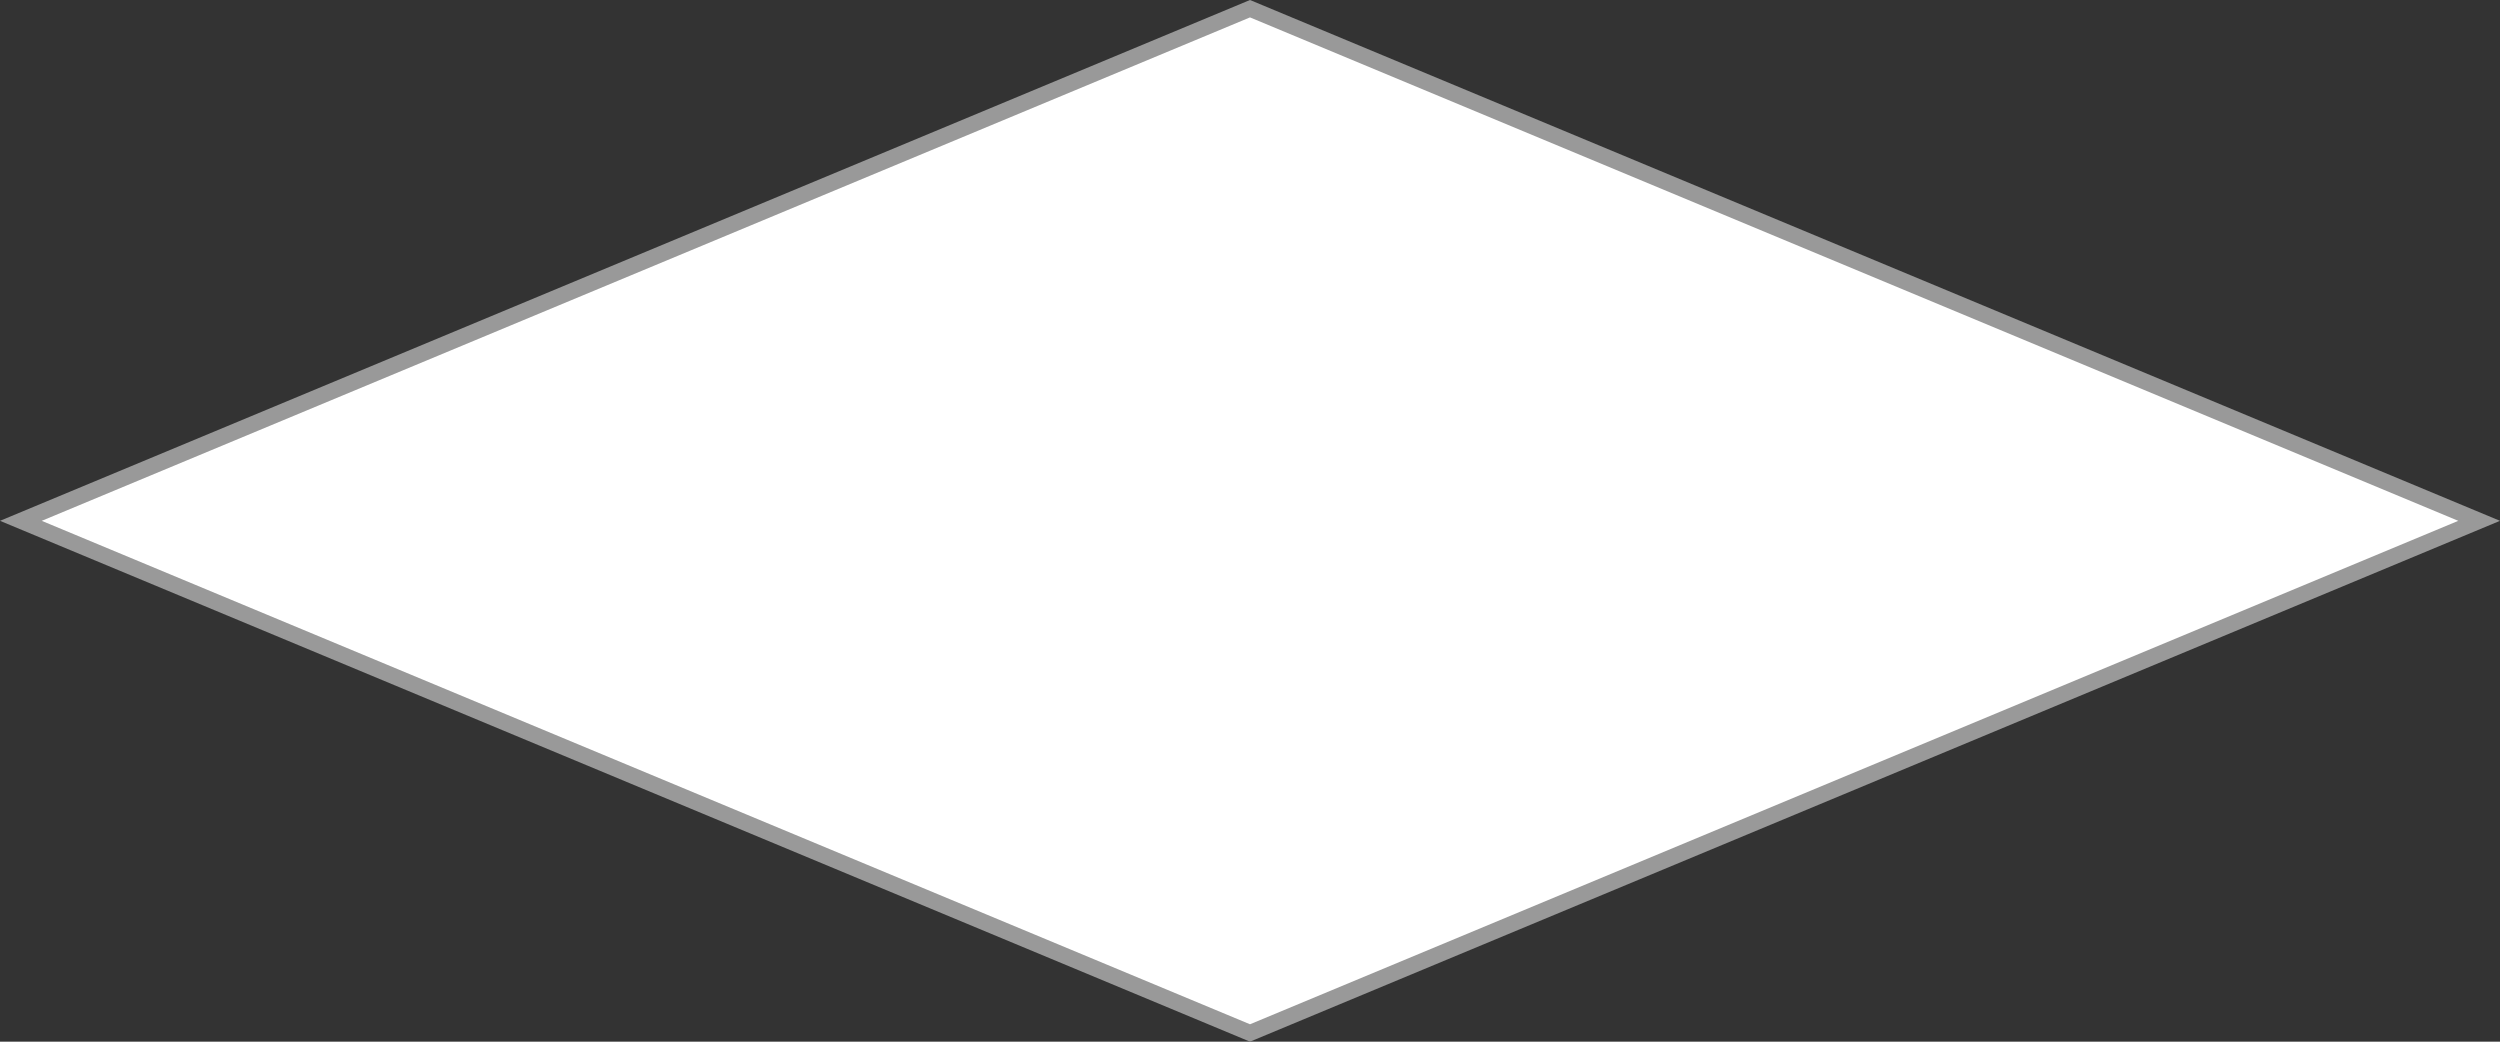 ﻿<?xml version="1.0" encoding="utf-8"?>
<svg version="1.1" xmlns:xlink="http://www.w3.org/1999/xlink" width="144px" height="60px" xmlns="http://www.w3.org/2000/svg">
  <rect width="100%" height="100%" fill="#333333" stroke="none"/>
  <g transform="matrix(1 0 0 1 -586 -466 )">
    <path d="M 658 525.499  L 587.202 496  L 658 466.501  L 728.798 496  L 658 525.499  Z " fill-rule="nonzero" fill="#ffffff" stroke="none" />
    <path d="M 658 526  L 586 496  L 658 466  L 730 496  L 658 526  Z M 588.404 496  L 658 524.998  L 727.596 496  L 658 467.002  L 588.404 496  Z " fill-rule="nonzero" fill="#999999" stroke="none" />
  </g>
</svg>